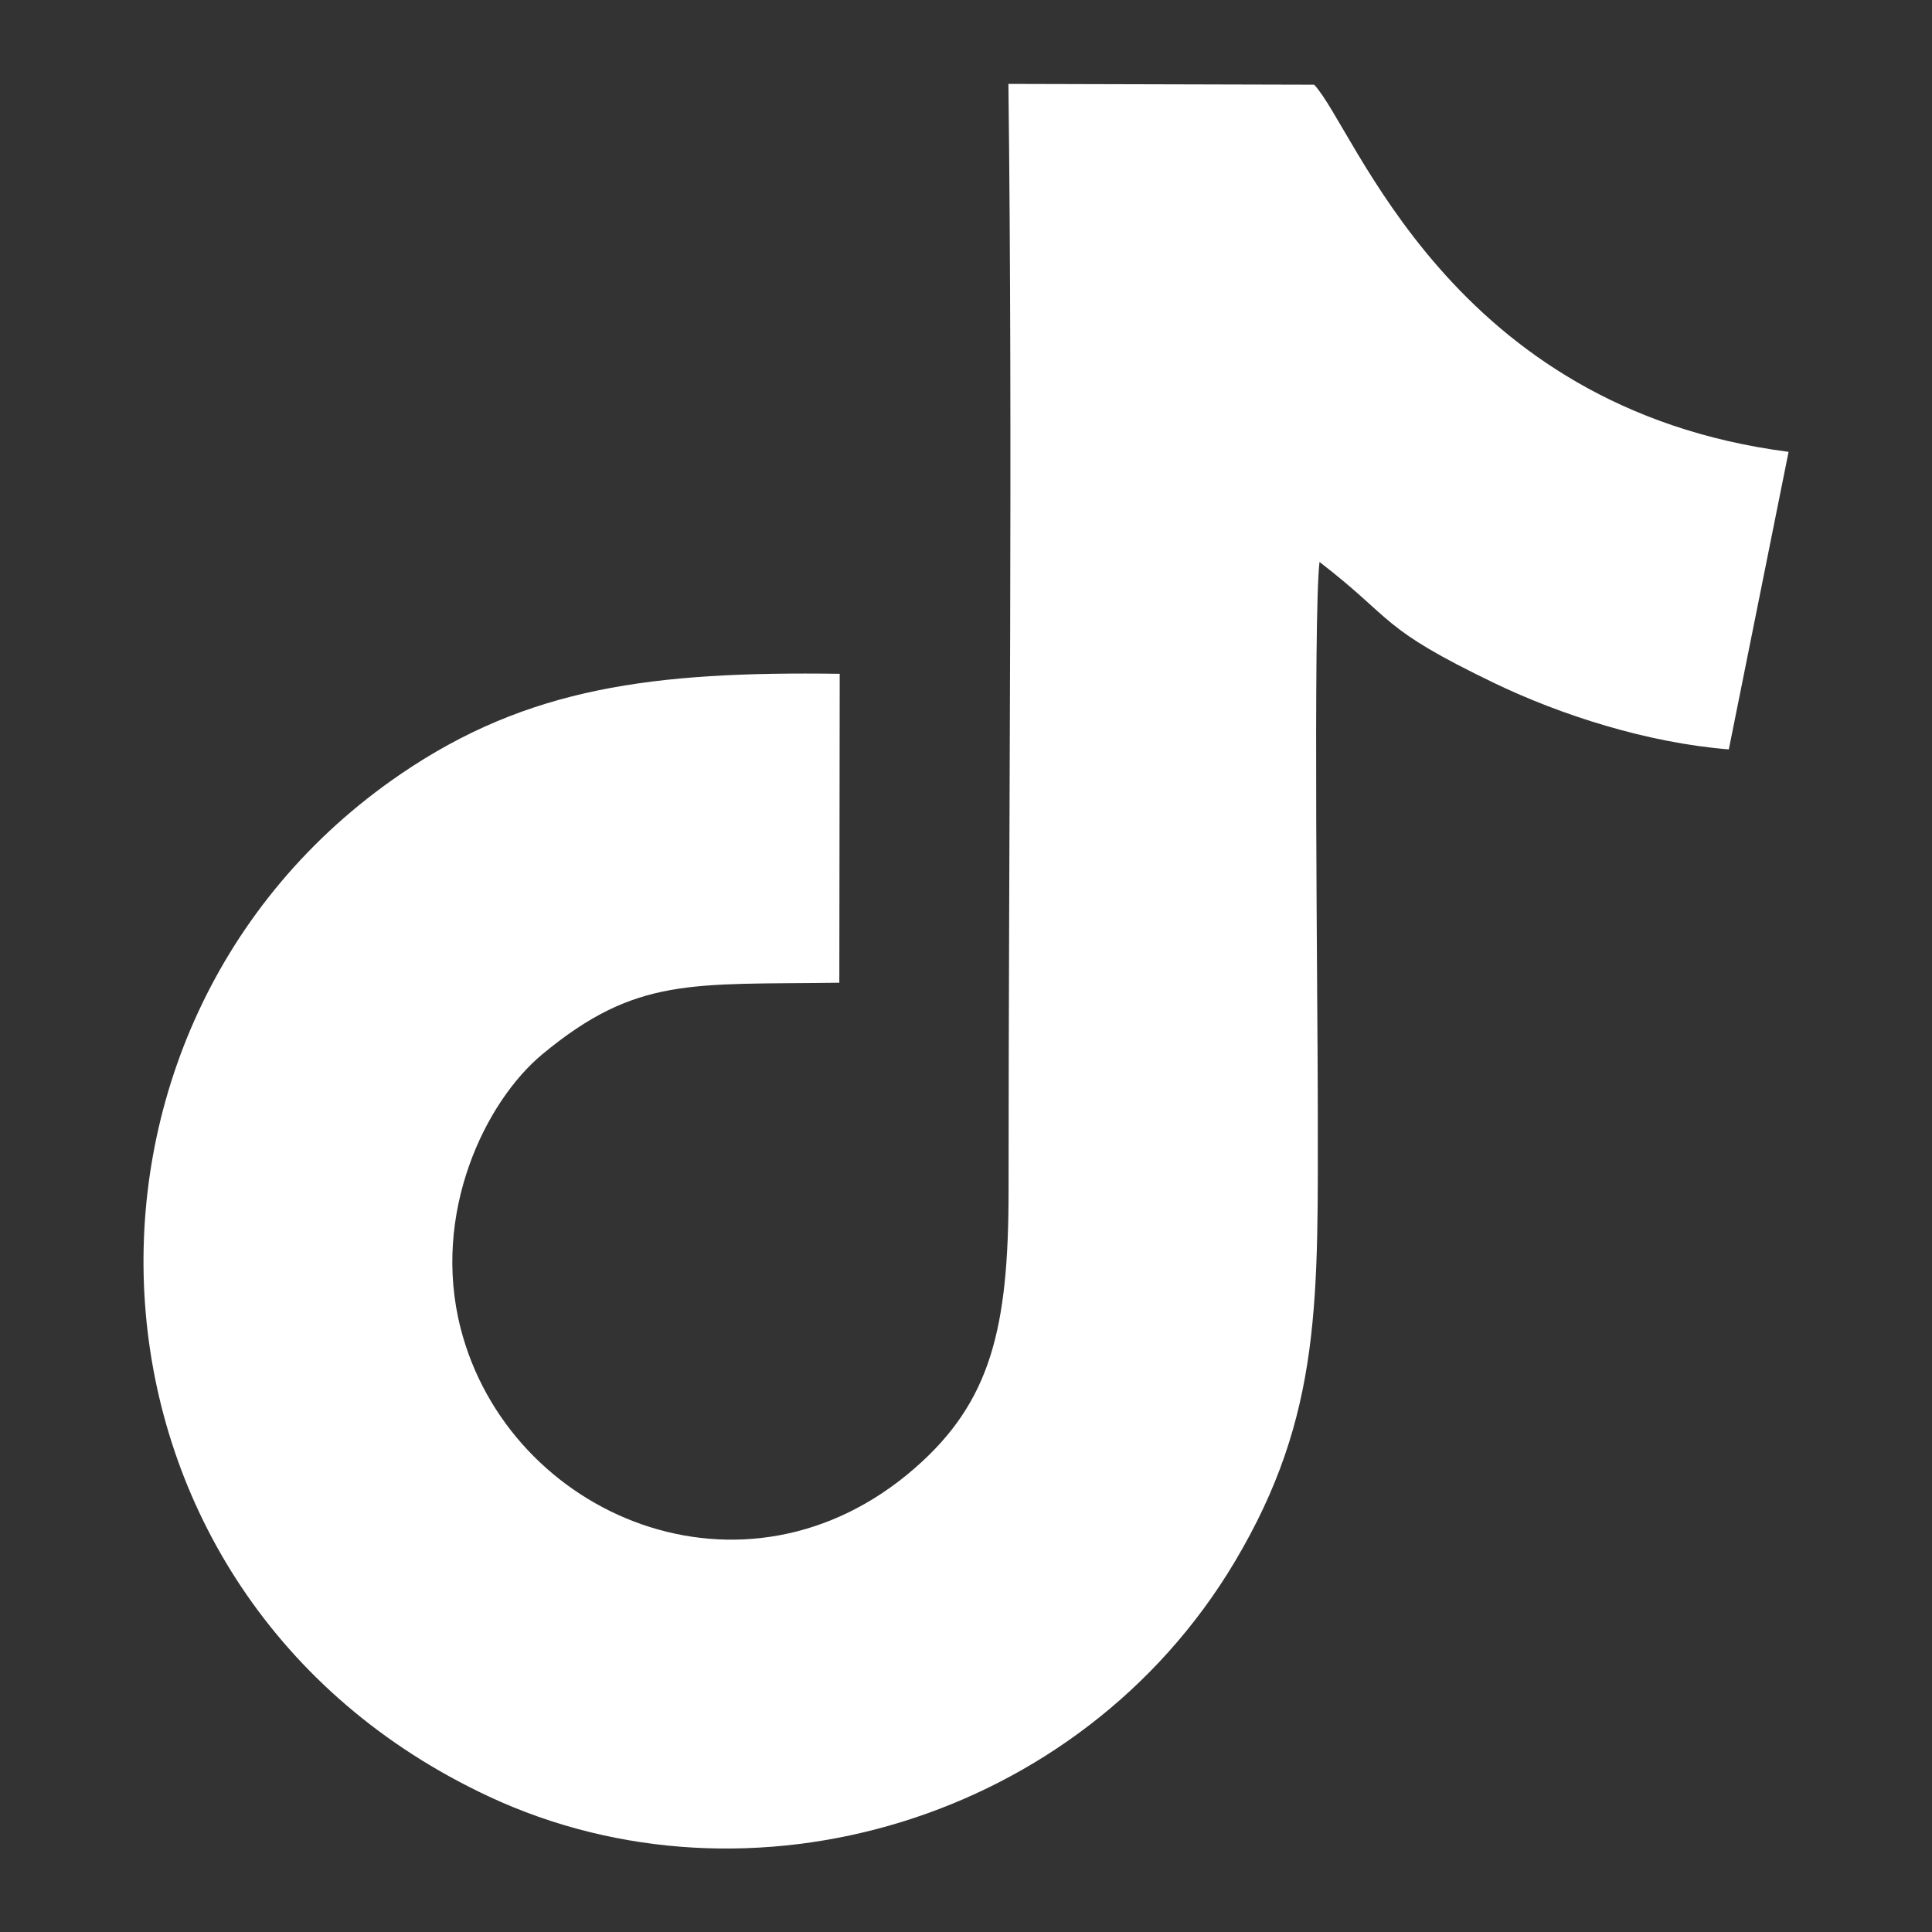 <?xml version="1.0" encoding="UTF-8"?>
<!DOCTYPE svg PUBLIC "-//W3C//DTD SVG 1.1//EN" "http://www.w3.org/Graphics/SVG/1.1/DTD/svg11.dtd">
<!-- Creator: CorelDRAW -->
<svg xmlns="http://www.w3.org/2000/svg" xml:space="preserve" width="211.667mm" height="211.667mm" version="1.1" style="shape-rendering:geometricPrecision; text-rendering:geometricPrecision; image-rendering:optimizeQuality; fill-rule:evenodd; clip-rule:evenodd"
viewBox="0 0 21166.66 21166.66"
 xmlns:xlink="http://www.w3.org/1999/xlink"
 xmlns:xodm="http://www.corel.com/coreldraw/odm/2003">
 <rect x="0" y="0" width="21166.66" height="21166.66" fill="#333333" stroke="none"/>
 <defs>
  <style type="text/css">
   <![CDATA[
    .fil0 {fill:white}
   ]]>
  </style>
 </defs>
 <g id="Capa_x0020_1">
  <path class="fil0" d="M9195.51 10766.59l4.1 -3384.65c-2045.35,-27.83 -3416.12,147.29 -4811.21,1099.7 -4035.98,2755.19 -3751.59,8995.88 967.12,11200.52 2856.83,1334.73 6480.55,264.05 8169.43,-2566.88 965.79,-1618.84 912.52,-2885.39 912.52,-5019.33 0,-972.22 -51.88,-5366.53 19.02,-5939.34 834.73,644.1 644.63,715.33 1914.36,1326.77 726.33,349.78 1674.23,655.24 2569.79,726.8l654.71 -3259.82c-3723.43,-480.91 -4744.16,-3540.89 -5197.64,-4022.33l-3349.73 -8.75c48.24,3999.27 1.86,8113.97 1.72,12130.34 -0.06,1507.06 -194.47,2307.54 -1024.76,3032.95 -1866.12,1630.44 -4451.89,530 -4978.72,-1531.32 -322.28,-1260.98 270.74,-2483 895.76,-3001.14 1029.93,-853.82 1631.5,-761.06 3253.53,-783.52z"/>
 </g>
</svg>
